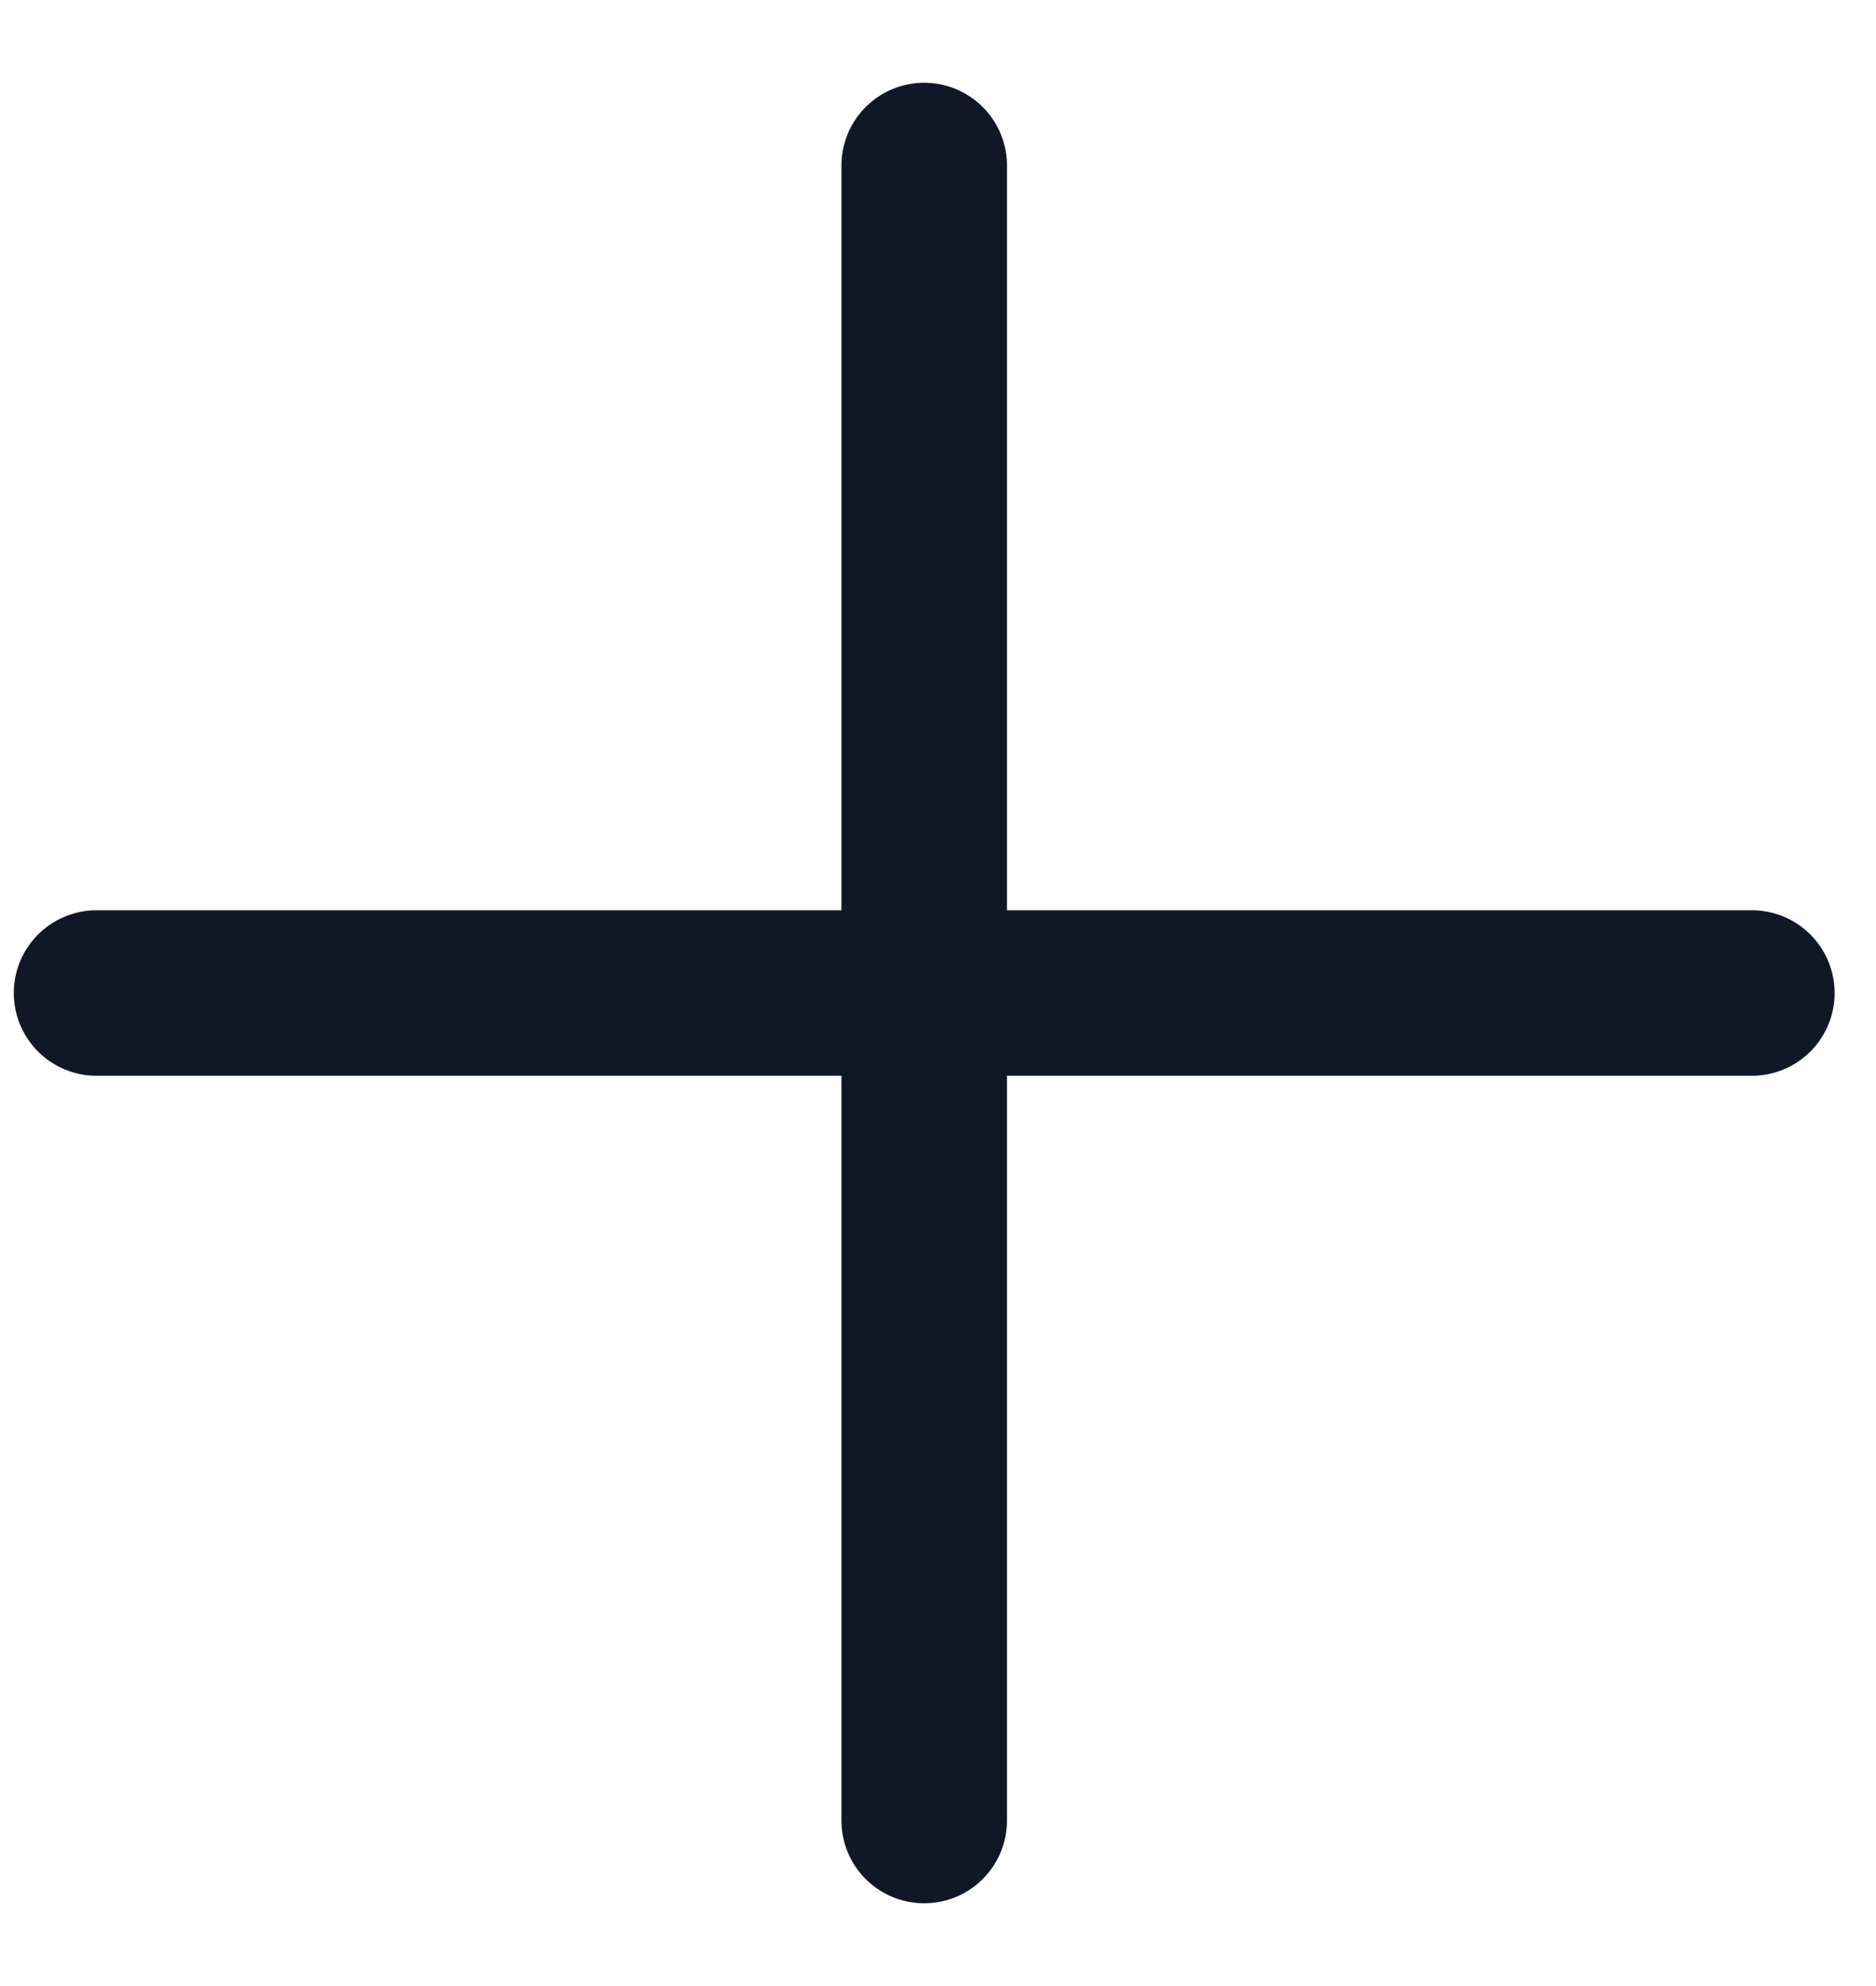 <svg width="17" height="18" viewBox="0 0 17 18" fill="none" xmlns="http://www.w3.org/2000/svg">
    <path d="M8.375 1.5V16.5M15.875 9H0.875" stroke="#101828" stroke-width="1.5" stroke-linecap="round" stroke-linejoin="round"/>
</svg>
